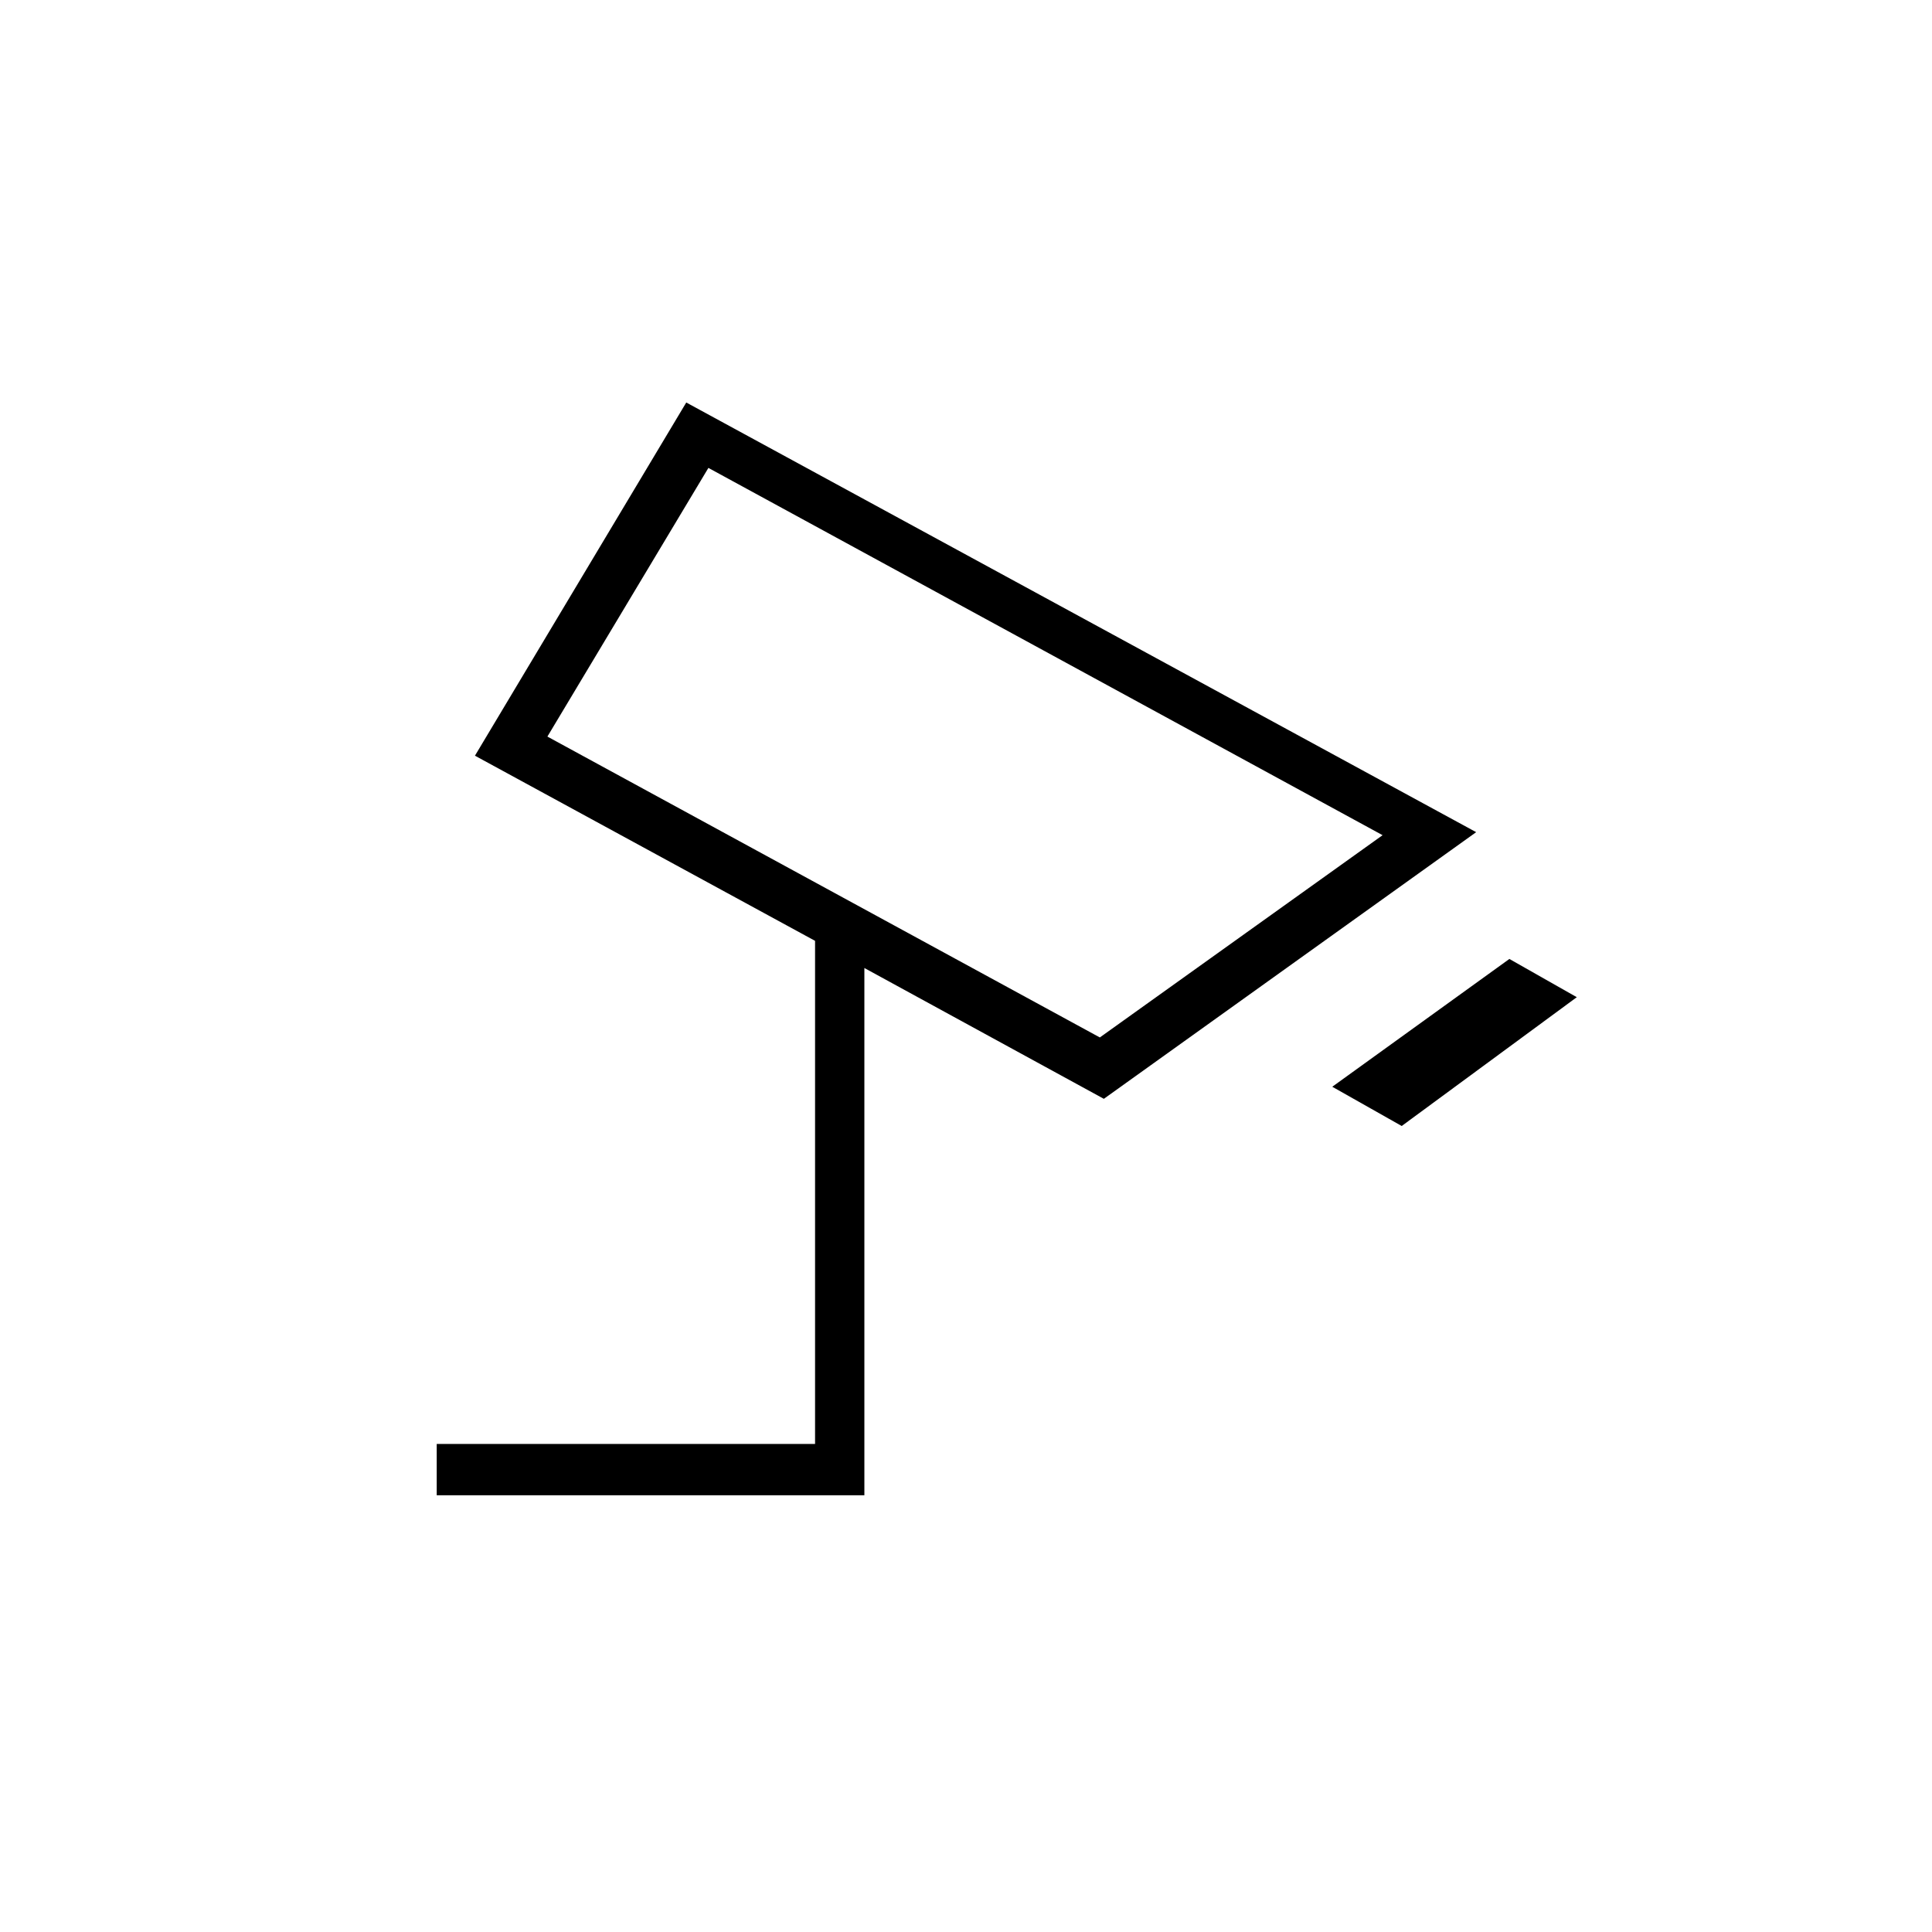 <svg xmlns="http://www.w3.org/2000/svg" height="24" viewBox="0 -960 960 960" width="24"><path d="M696.5-400.5 662-420l88-63.5 33.5 19-87 64Zm-150-44L687-545 352-727.5 272-594l274.5 149.5ZM217-217v-25.5h188v-250l-169-92L341-760l392.5 213.5-185 132.5-119-65v262H217Zm262.5-369.5Z"/></svg>